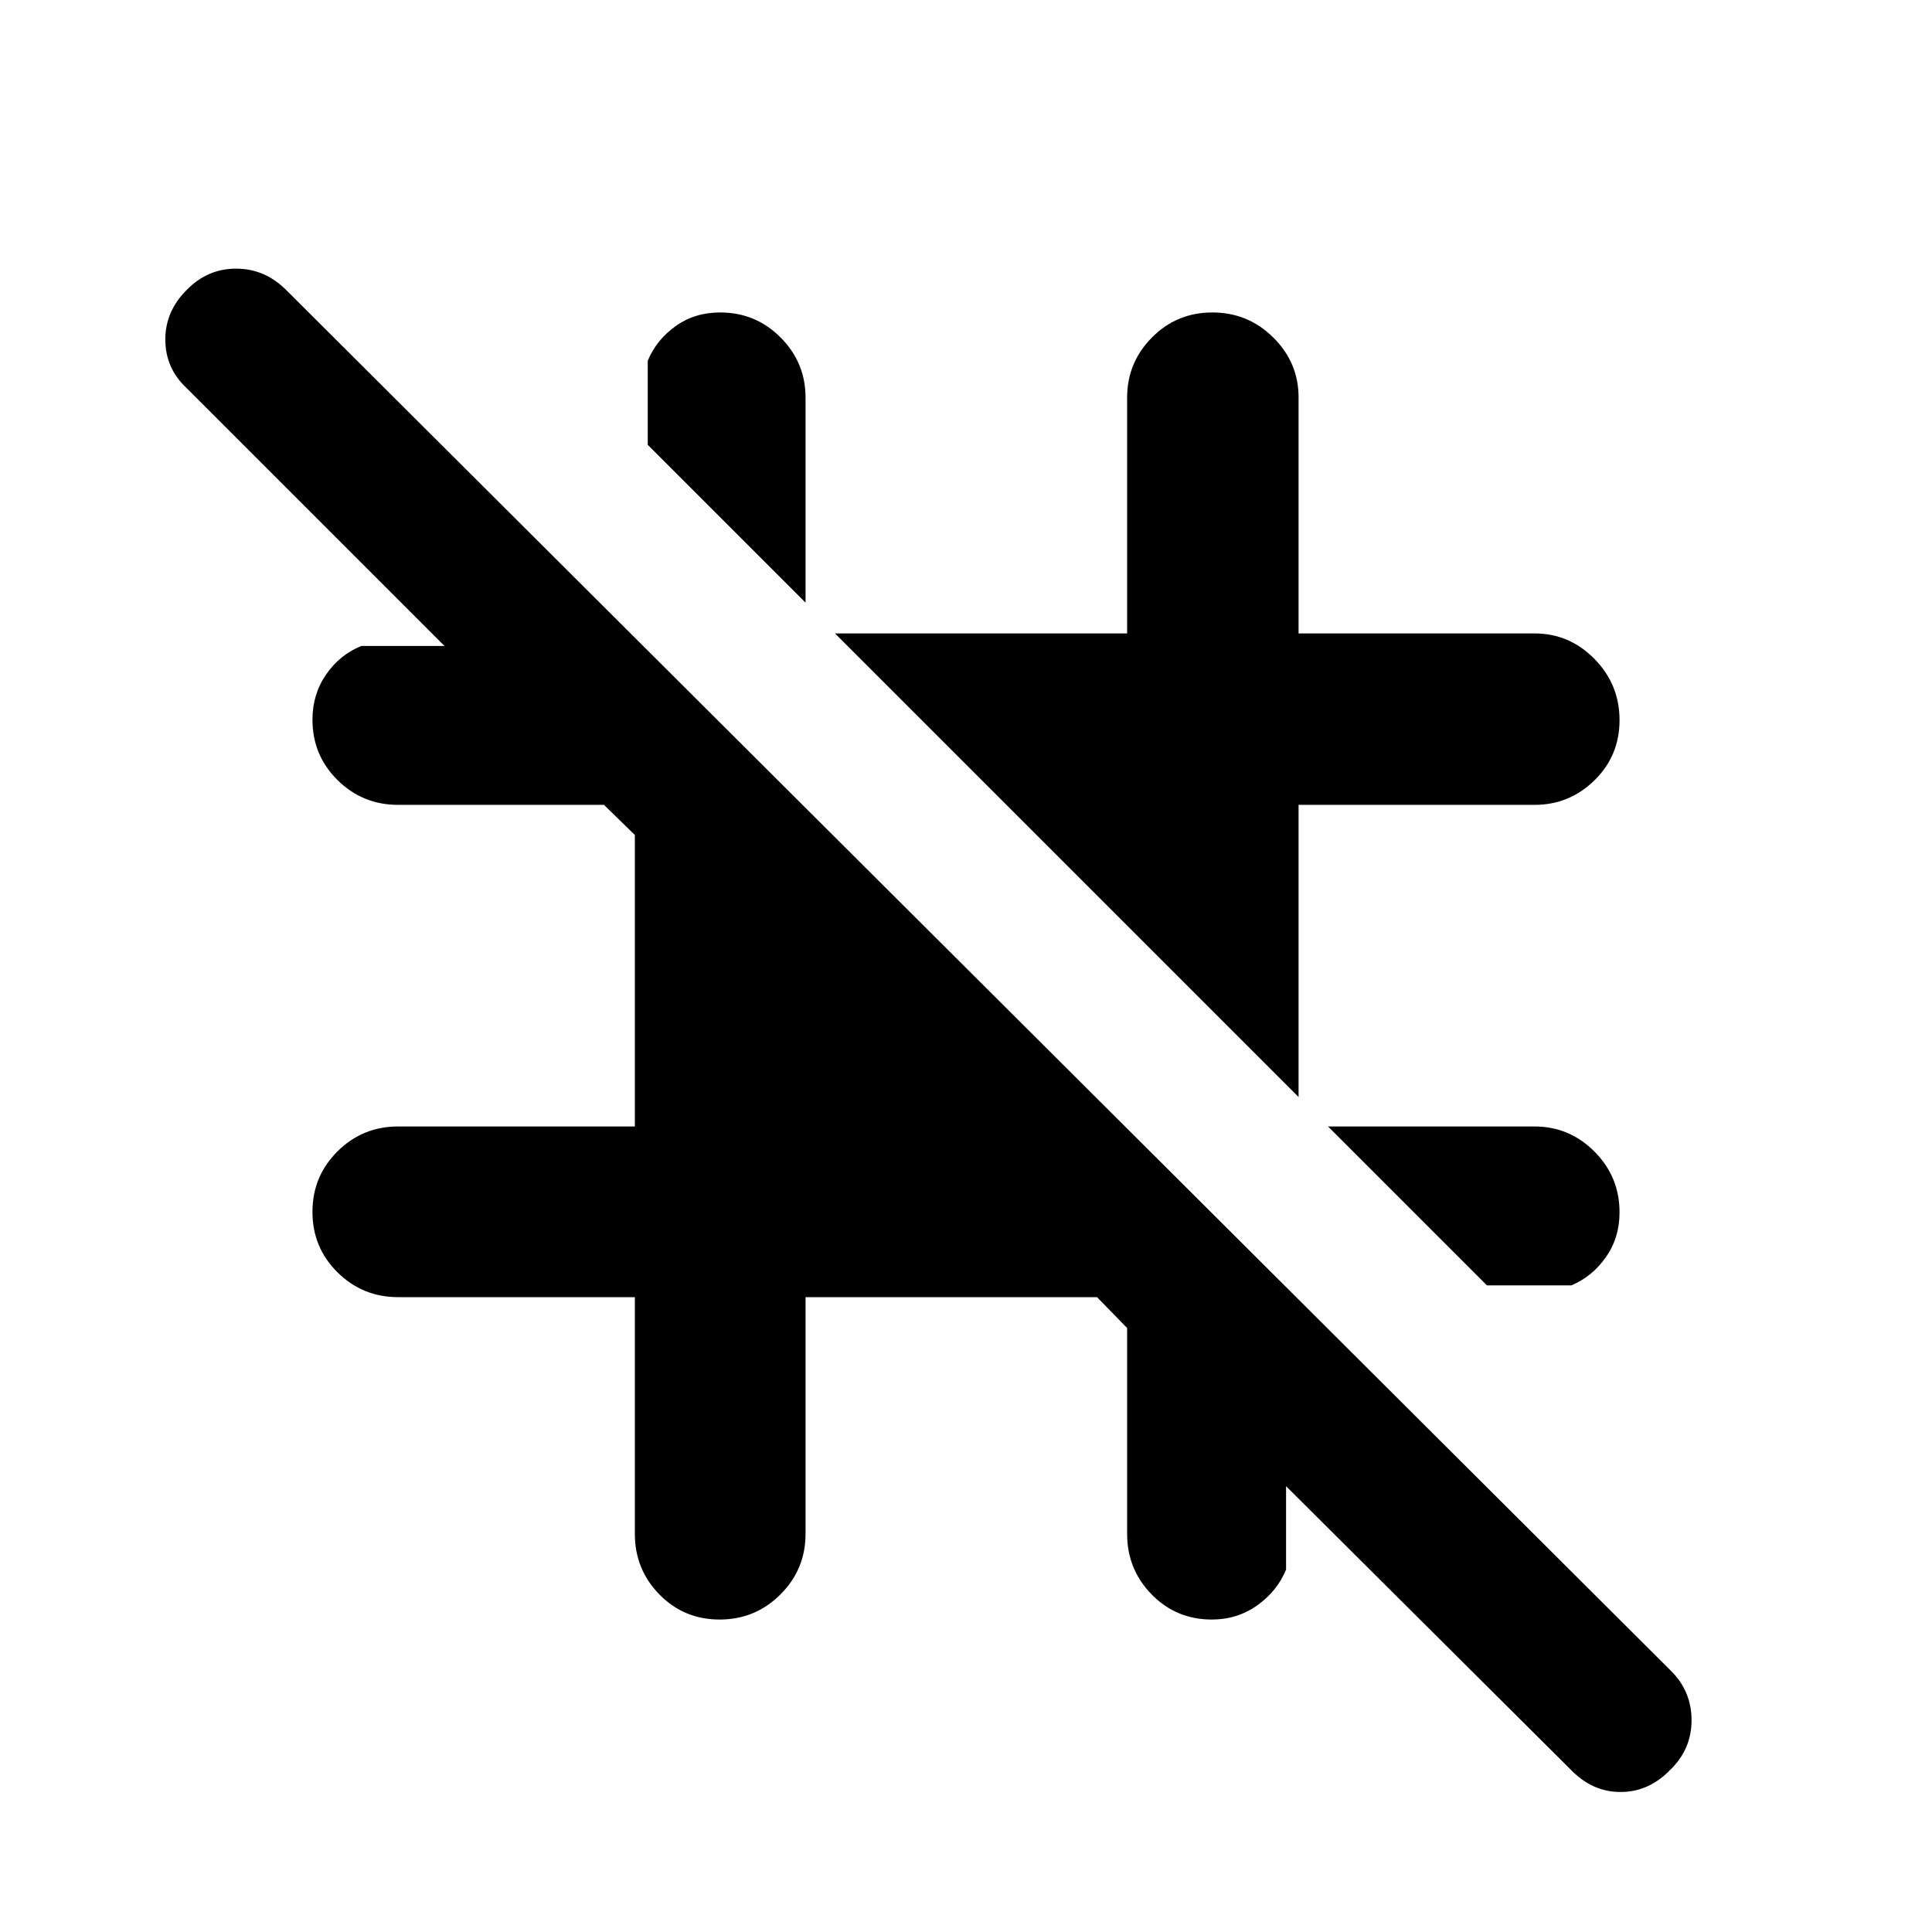 <svg xmlns="http://www.w3.org/2000/svg" height="40" viewBox="0 -960 960 960" width="40"><path d="m738.855-321.297-78.971-78.971H762.5q17.334 0 29.787 12.486 12.453 12.487 12.453 30.204 0 12.629-6.801 22.288-6.8 9.66-17.163 13.993h-41.921Zm-93.601-93.601L414.898-645.254h145.167V-762.5q0-17.334 12.32-29.787t30.037-12.453q17.716 0 30.274 12.453t12.558 29.787v117.246H762.5q17.334 0 29.787 12.675t12.453 30.391q0 17.717-12.453 29.92-12.453 12.203-29.787 12.203H645.254v145.167ZM400.268-660.551l-78.406-78.406v-41.819q4.334-10.363 13.827-17.163 9.494-6.801 22.123-6.801 17.717 0 30.086 12.453 12.37 12.453 12.37 29.787v101.949Zm159.797 360.435-14.963-15.34H400.268v117.623q0 17.667-12.486 30.12-12.487 12.453-30.204 12.453-17.716 0-29.919-12.453t-12.203-30.12v-117.623H197.833q-17.667 0-30.12-12.32t-12.453-30.036q0-17.717 12.453-30.086 12.453-12.37 30.12-12.37h117.623v-144.834l-15.34-14.963H197.833q-17.667 0-30.12-12.32t-12.453-30.037q0-12.629 6.801-22.455 6.8-9.826 17.496-14.16h41.298L92.695-767.196q-10.463-9.753-10.546-23.906-.084-14.152 10.582-24.782 10.288-10.631 24.572-10.631 14.284 0 24.914 10.631L830.45-129.616q10.087 10.087 10.076 24.461-.011 14.373-10.642 24.626-10.63 10.964-24.626 10.964-13.997 0-24.627-10.964L639.037-221.52v41.399q-4.334 10.695-14.277 17.779-9.943 7.083-22.572 7.083-17.717 0-29.92-12.453-12.203-12.453-12.203-30.12v-102.283Z"/></svg>